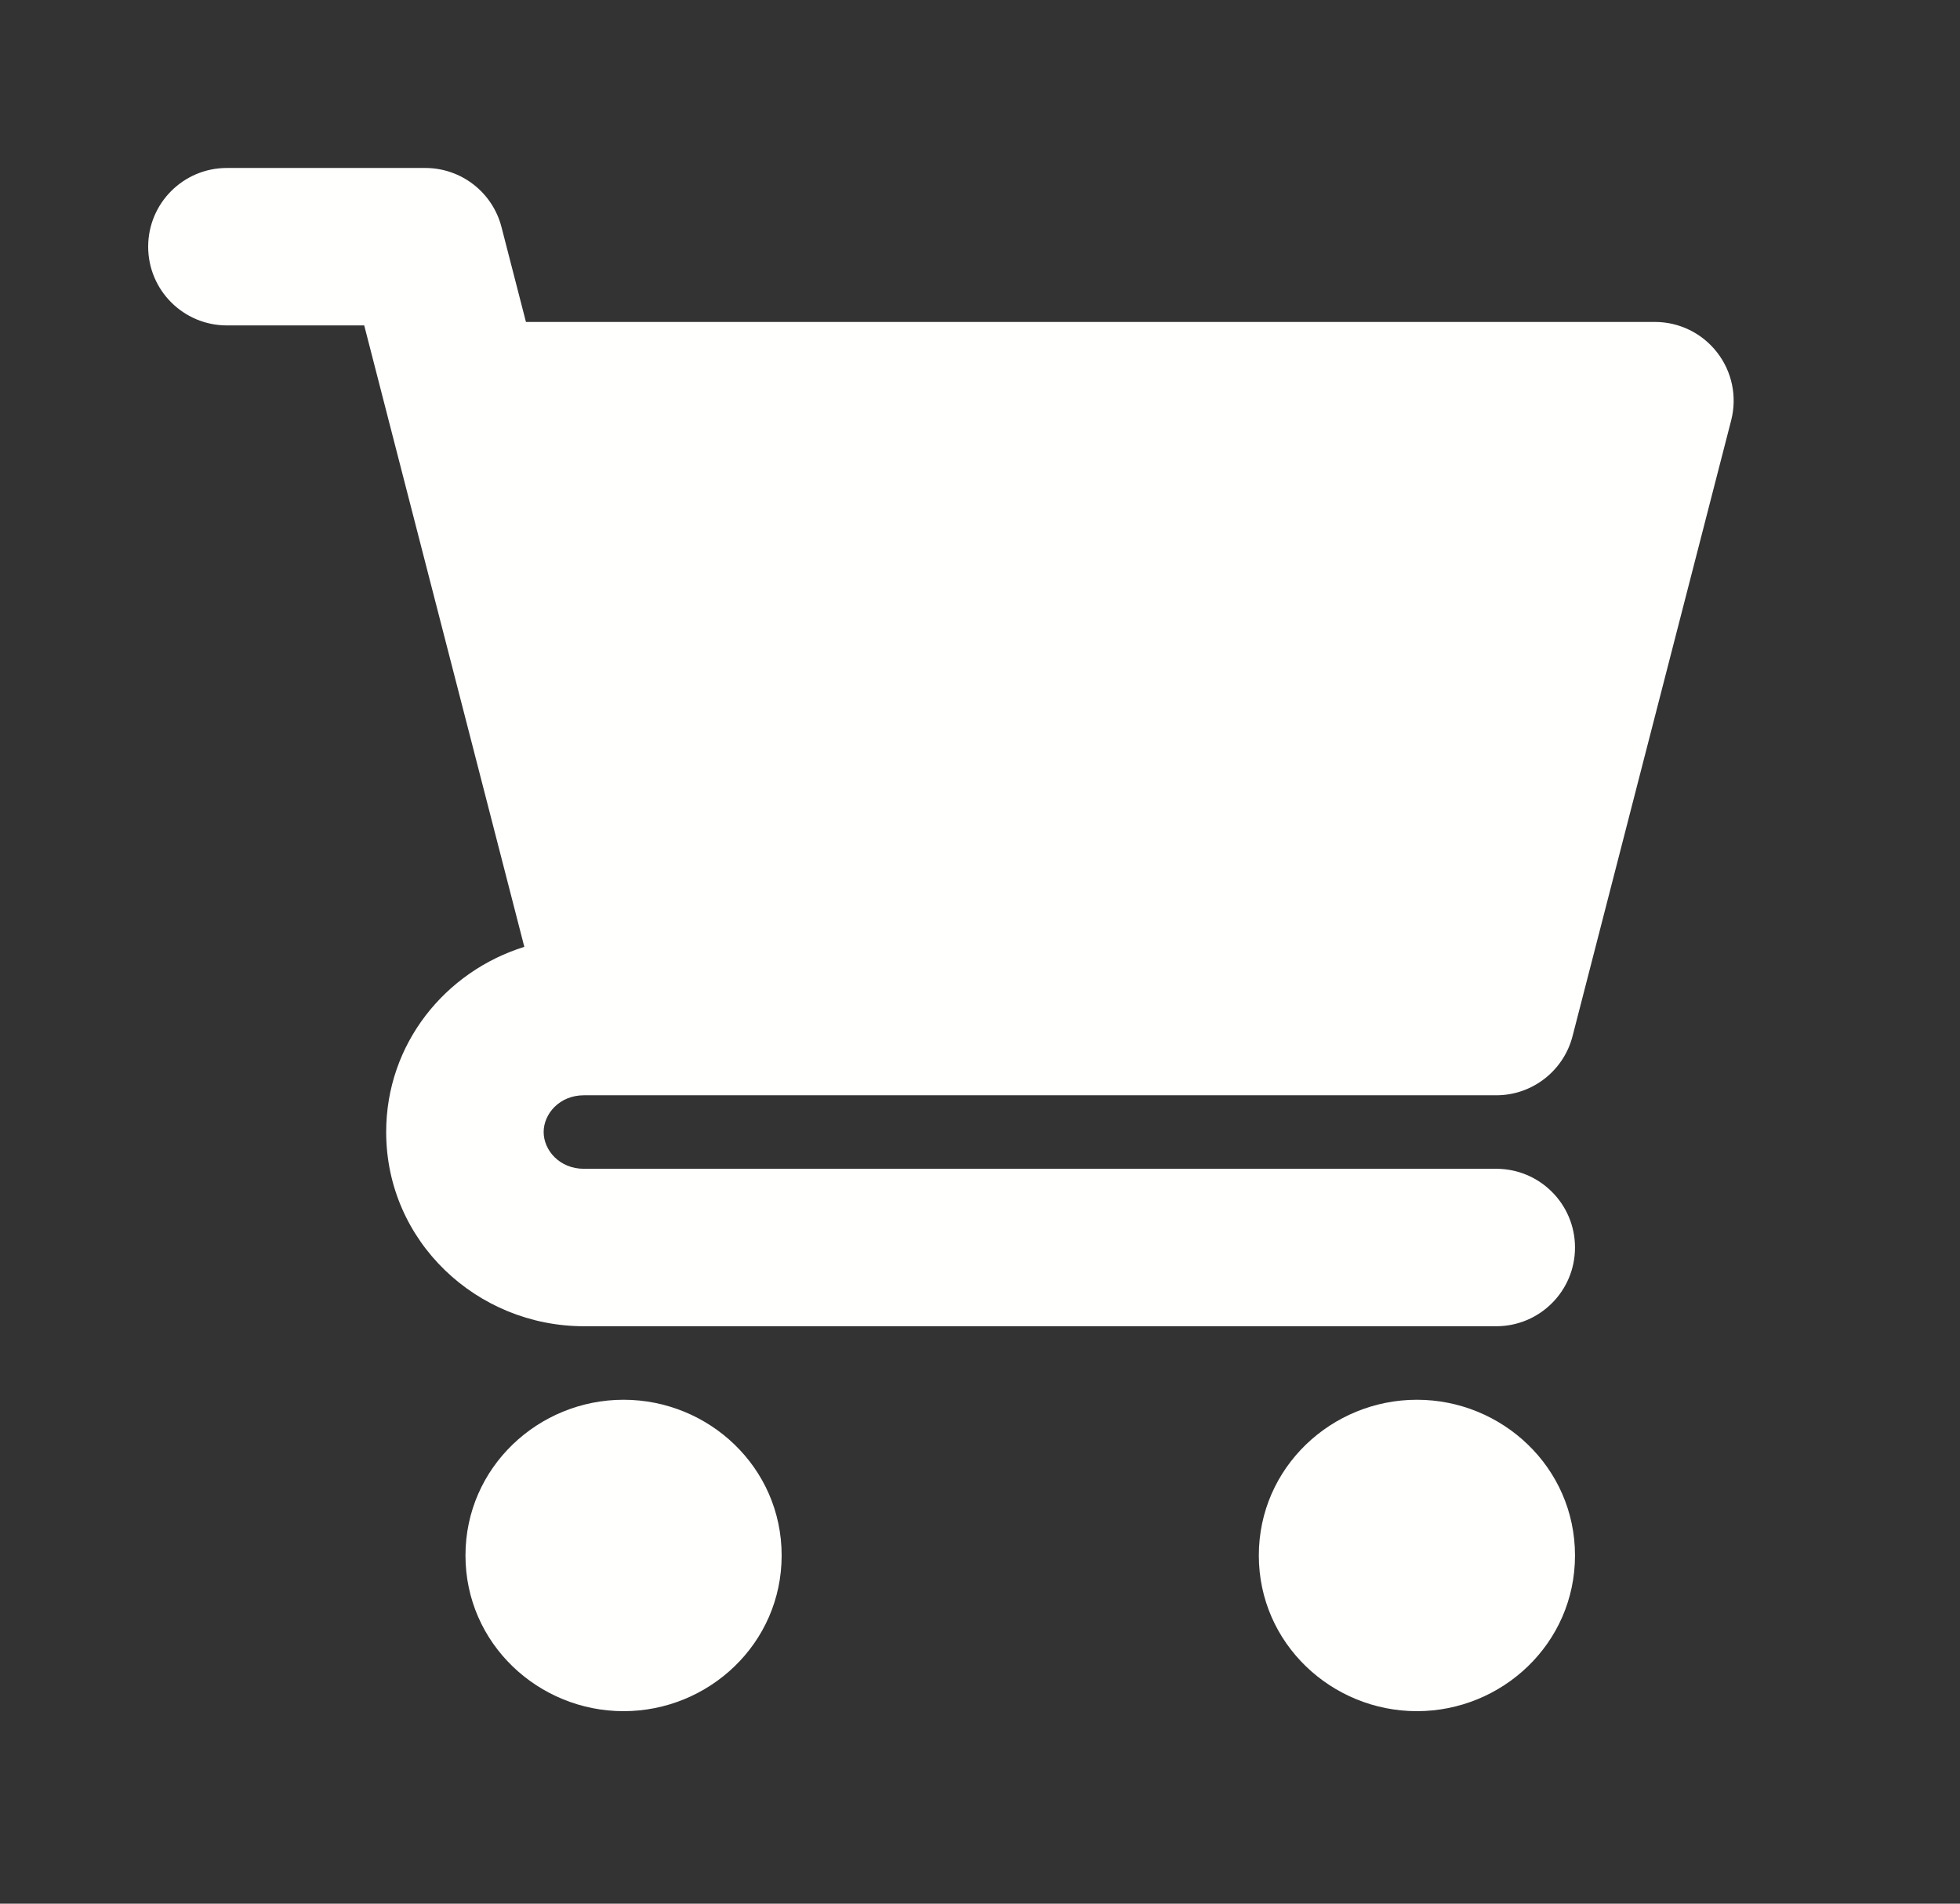 <svg width="35" height="34" viewBox="0 0 35 34" fill="none" xmlns="http://www.w3.org/2000/svg">
<rect x="0" y="0" width="35" height="34" fill="#333333" stroke="none"/>
<path fill-rule="evenodd" clip-rule="evenodd" d="M4.052 3C3.275 3 2.646 3.629 2.646 4.406C2.646 5.183 3.275 5.812 4.052 5.812H6.504L6.94 7.507L9.363 16.911C7.951 17.351 6.896 18.641 6.896 20.218C6.896 22.174 8.517 23.687 10.427 23.687H26.719C27.495 23.687 28.125 23.058 28.125 22.281C28.125 21.504 27.495 20.875 26.719 20.875H10.427C9.99 20.875 9.708 20.542 9.708 20.218C9.708 19.895 9.99 19.562 10.427 19.562H11.135H26.719C27.36 19.562 27.92 19.128 28.081 18.507L30.914 7.507C31.022 7.086 30.93 6.638 30.663 6.295C30.397 5.951 29.987 5.75 29.552 5.75H9.392L8.955 4.055C8.795 3.434 8.235 3 7.594 3H4.052ZM11.135 25C9.616 25 8.312 26.206 8.312 27.781C8.312 29.356 9.616 30.562 11.135 30.562C12.655 30.562 13.958 29.356 13.958 27.781C13.958 26.206 12.655 25 11.135 25ZM25.302 25C23.783 25 22.479 26.206 22.479 27.781C22.479 29.356 23.783 30.562 25.302 30.562C26.821 30.562 28.125 29.356 28.125 27.781C28.125 26.206 26.821 25 25.302 25Z" fill="#FFFFFE"/>
</svg>
